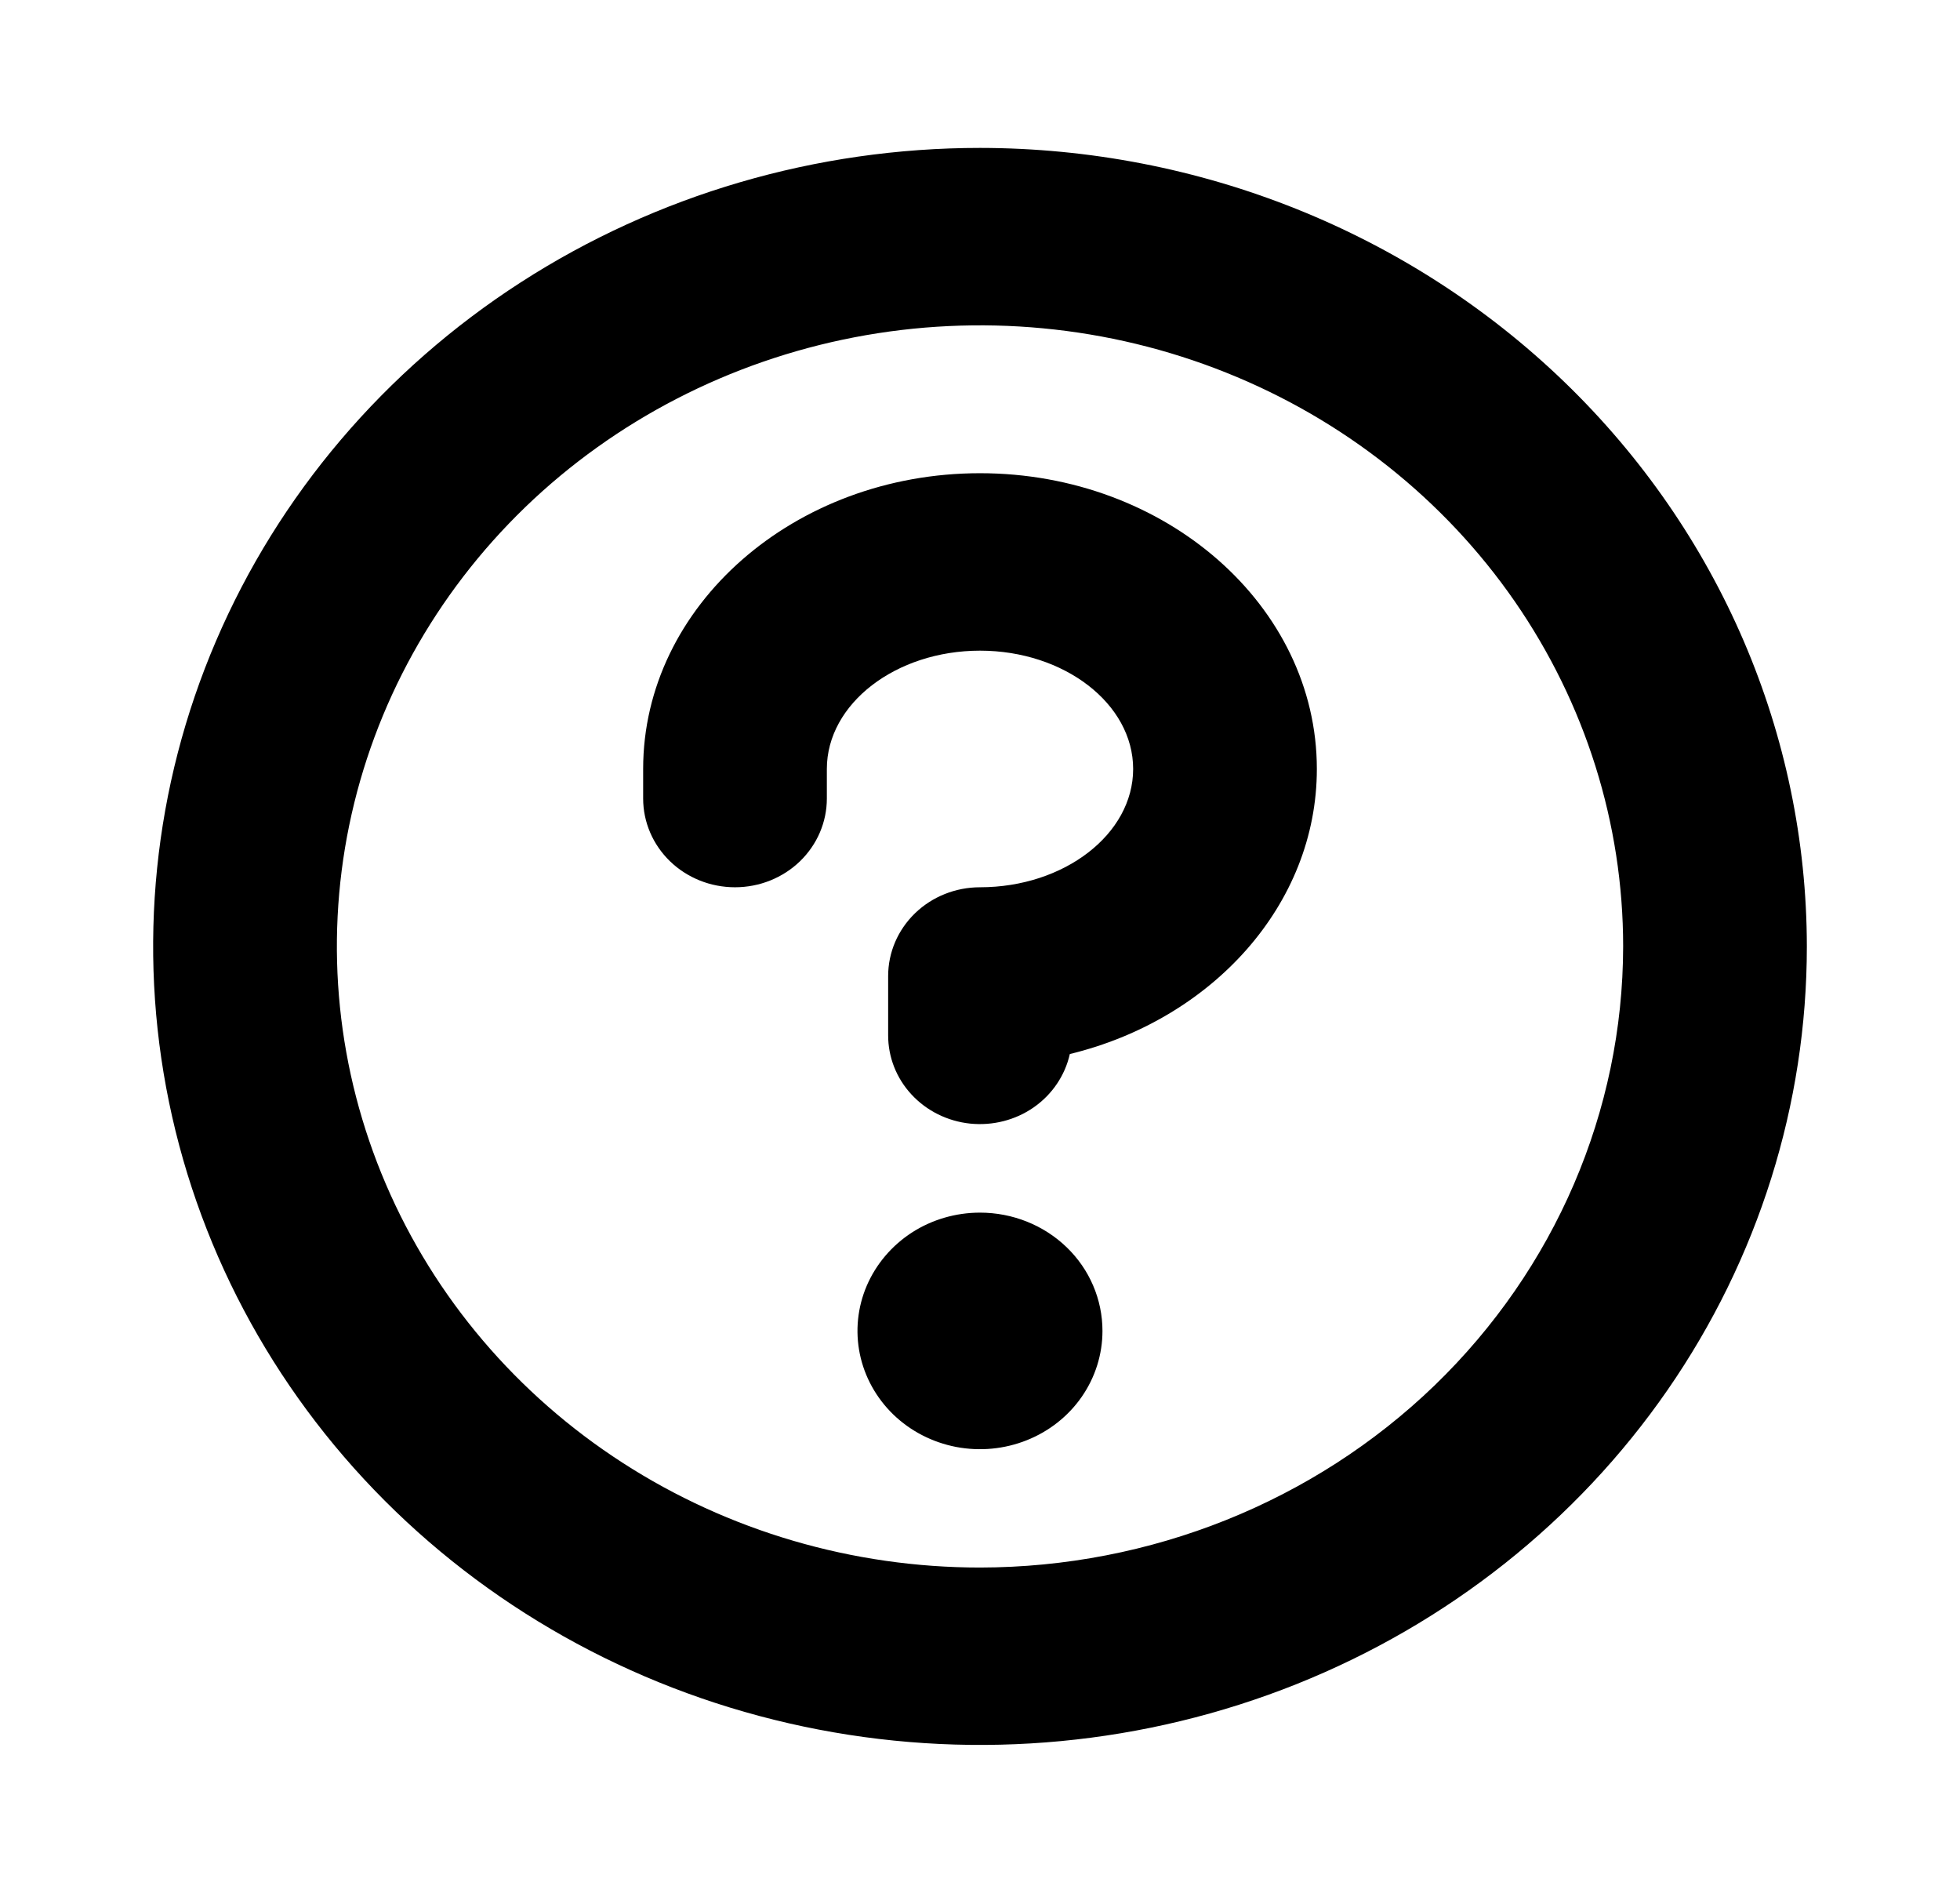 <svg width="29" height="28" viewBox="0 0 29 28" fill="none" xmlns="http://www.w3.org/2000/svg">
<g id="ph:question-bold">
<path id="Vector" d="M16.312 19.688C16.312 20.034 16.206 20.372 16.007 20.66C15.808 20.948 15.525 21.172 15.194 21.304C14.862 21.437 14.498 21.471 14.146 21.404C13.795 21.336 13.472 21.17 13.218 20.925C12.965 20.68 12.792 20.368 12.722 20.029C12.652 19.689 12.688 19.338 12.825 19.018C12.963 18.698 13.195 18.425 13.493 18.232C13.791 18.04 14.142 17.938 14.5 17.938C14.981 17.938 15.442 18.122 15.782 18.45C16.122 18.778 16.312 19.223 16.312 19.688ZM26.734 14C26.734 16.336 26.017 18.62 24.672 20.563C23.328 22.505 21.417 24.019 19.182 24.913C16.946 25.807 14.486 26.041 12.113 25.585C9.74 25.13 7.56 24.005 5.849 22.353C4.138 20.701 2.973 18.596 2.501 16.305C2.029 14.013 2.271 11.638 3.197 9.48C4.123 7.321 5.691 5.476 7.703 4.178C9.715 2.88 12.08 2.188 14.5 2.188C17.744 2.191 20.853 3.437 23.147 5.651C25.441 7.866 26.731 10.868 26.734 14ZM24.016 14C24.016 12.183 23.457 10.407 22.412 8.896C21.366 7.385 19.88 6.207 18.142 5.512C16.403 4.816 14.489 4.635 12.644 4.989C10.798 5.344 9.102 6.219 7.771 7.503C6.441 8.788 5.534 10.425 5.167 12.208C4.8 13.99 4.989 15.837 5.709 17.516C6.429 19.195 7.649 20.63 9.213 21.639C10.778 22.649 12.618 23.188 14.5 23.188C17.023 23.185 19.442 22.216 21.226 20.494C23.009 18.771 24.013 16.436 24.016 14ZM14.5 7C11.752 7 9.516 8.962 9.516 11.375V11.812C9.516 12.161 9.659 12.494 9.914 12.741C10.169 12.987 10.514 13.125 10.875 13.125C11.236 13.125 11.581 12.987 11.836 12.741C12.091 12.494 12.234 12.161 12.234 11.812V11.375C12.234 10.41 13.254 9.625 14.5 9.625C15.746 9.625 16.766 10.41 16.766 11.375C16.766 12.34 15.746 13.125 14.5 13.125C14.139 13.125 13.794 13.263 13.539 13.509C13.284 13.756 13.141 14.089 13.141 14.438V15.312C13.14 15.637 13.263 15.95 13.487 16.191C13.711 16.433 14.02 16.586 14.354 16.621C14.688 16.655 15.024 16.57 15.296 16.38C15.568 16.19 15.758 15.909 15.829 15.592C17.934 15.081 19.484 13.384 19.484 11.375C19.484 8.962 17.248 7 14.5 7Z" fill="black"/>
</g>
</svg>
